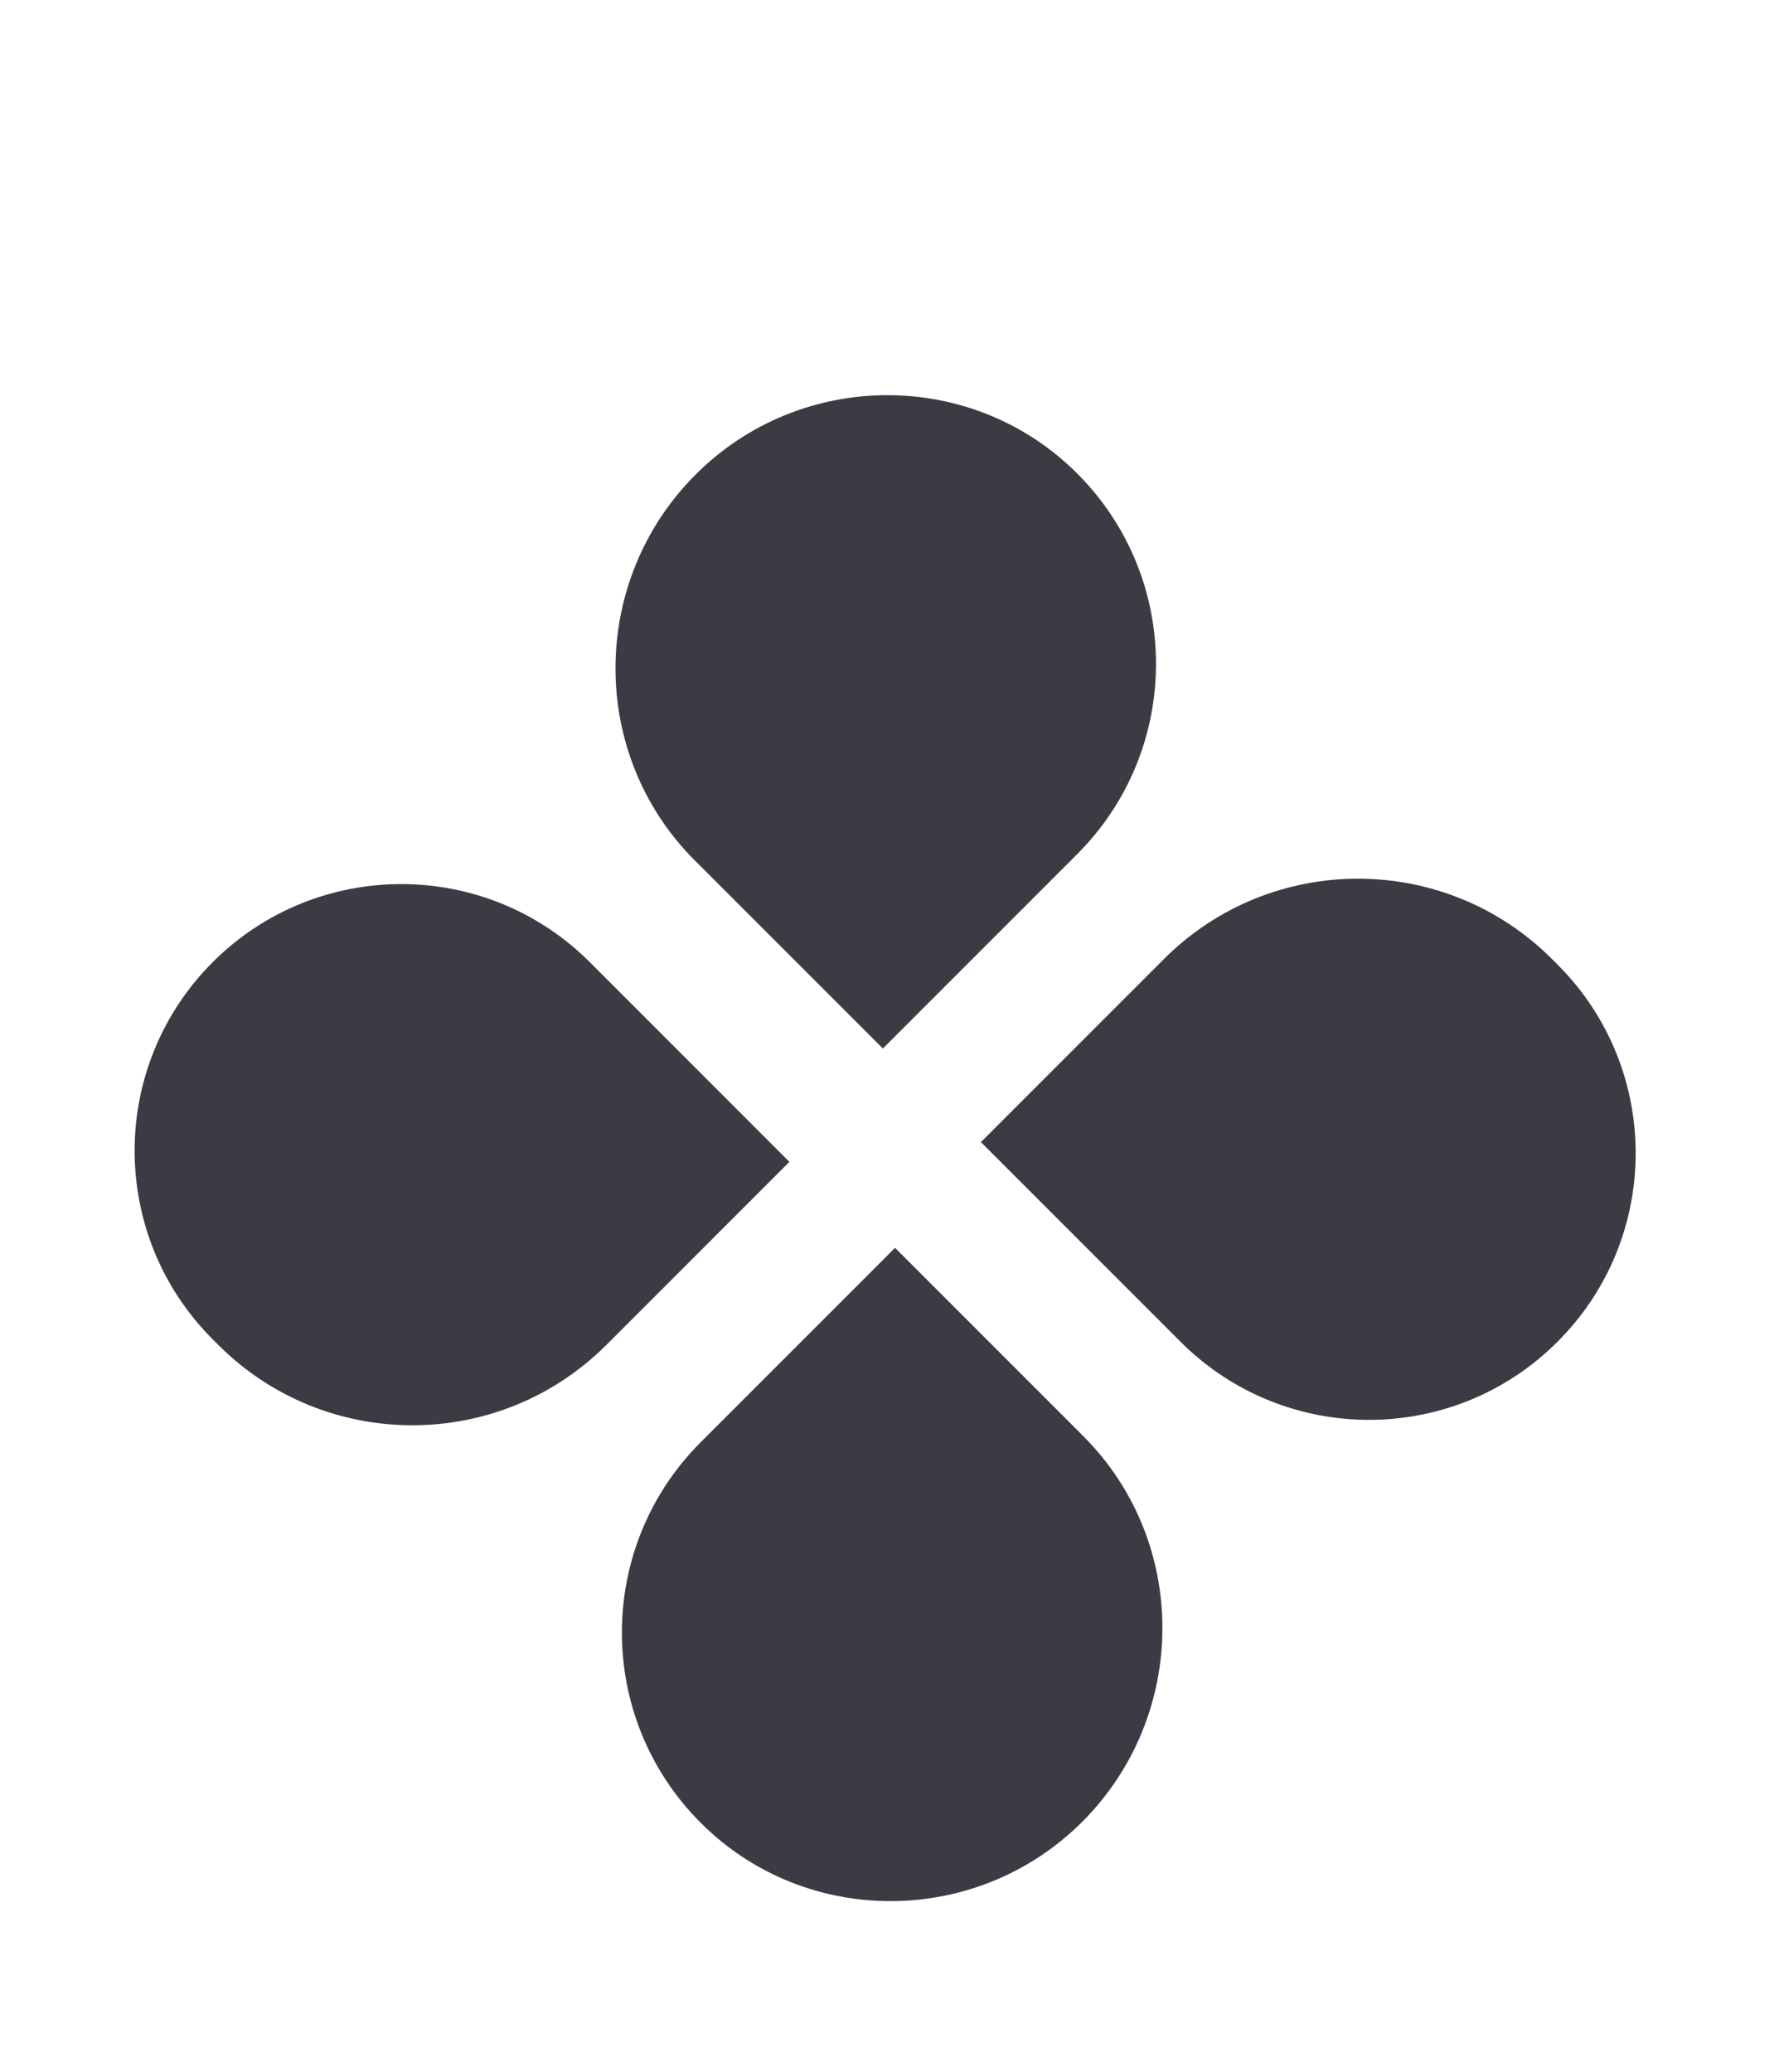 <svg width="31" height="36" viewBox="0 0 31 36" fill="none" xmlns="http://www.w3.org/2000/svg">
<path d="M3.696 16.716C1.887 18.526 1.887 21.459 3.696 23.268L3.793 23.365C5.655 25.227 8.675 25.227 10.537 23.365L13.717 20.185L10.249 16.716C8.439 14.907 5.506 14.907 3.696 16.716Z" fill="#3D3A44"/>
<path d="M12.176 31.668C14.002 33.494 16.98 33.476 18.806 31.65C20.651 29.805 20.669 26.795 18.823 24.949L15.553 21.679L12.176 25.056C10.35 26.882 10.35 29.842 12.176 31.668Z" fill="#3D3A44"/>
<path d="M18.718 8.226C16.892 6.4 13.914 6.418 12.088 8.244C10.243 10.089 10.225 13.099 12.07 14.945L15.341 18.216L18.718 14.839C20.544 13.013 20.544 10.052 18.718 8.226Z" fill="#3D3A44"/>
<path d="M27.065 23.31C28.875 21.501 28.875 18.567 27.065 16.758L26.969 16.662C25.107 14.8 22.087 14.8 20.225 16.662L17.045 19.842L20.513 23.31C22.322 25.12 25.256 25.12 27.065 23.31Z" fill="#3D3A44"/>
</svg>
